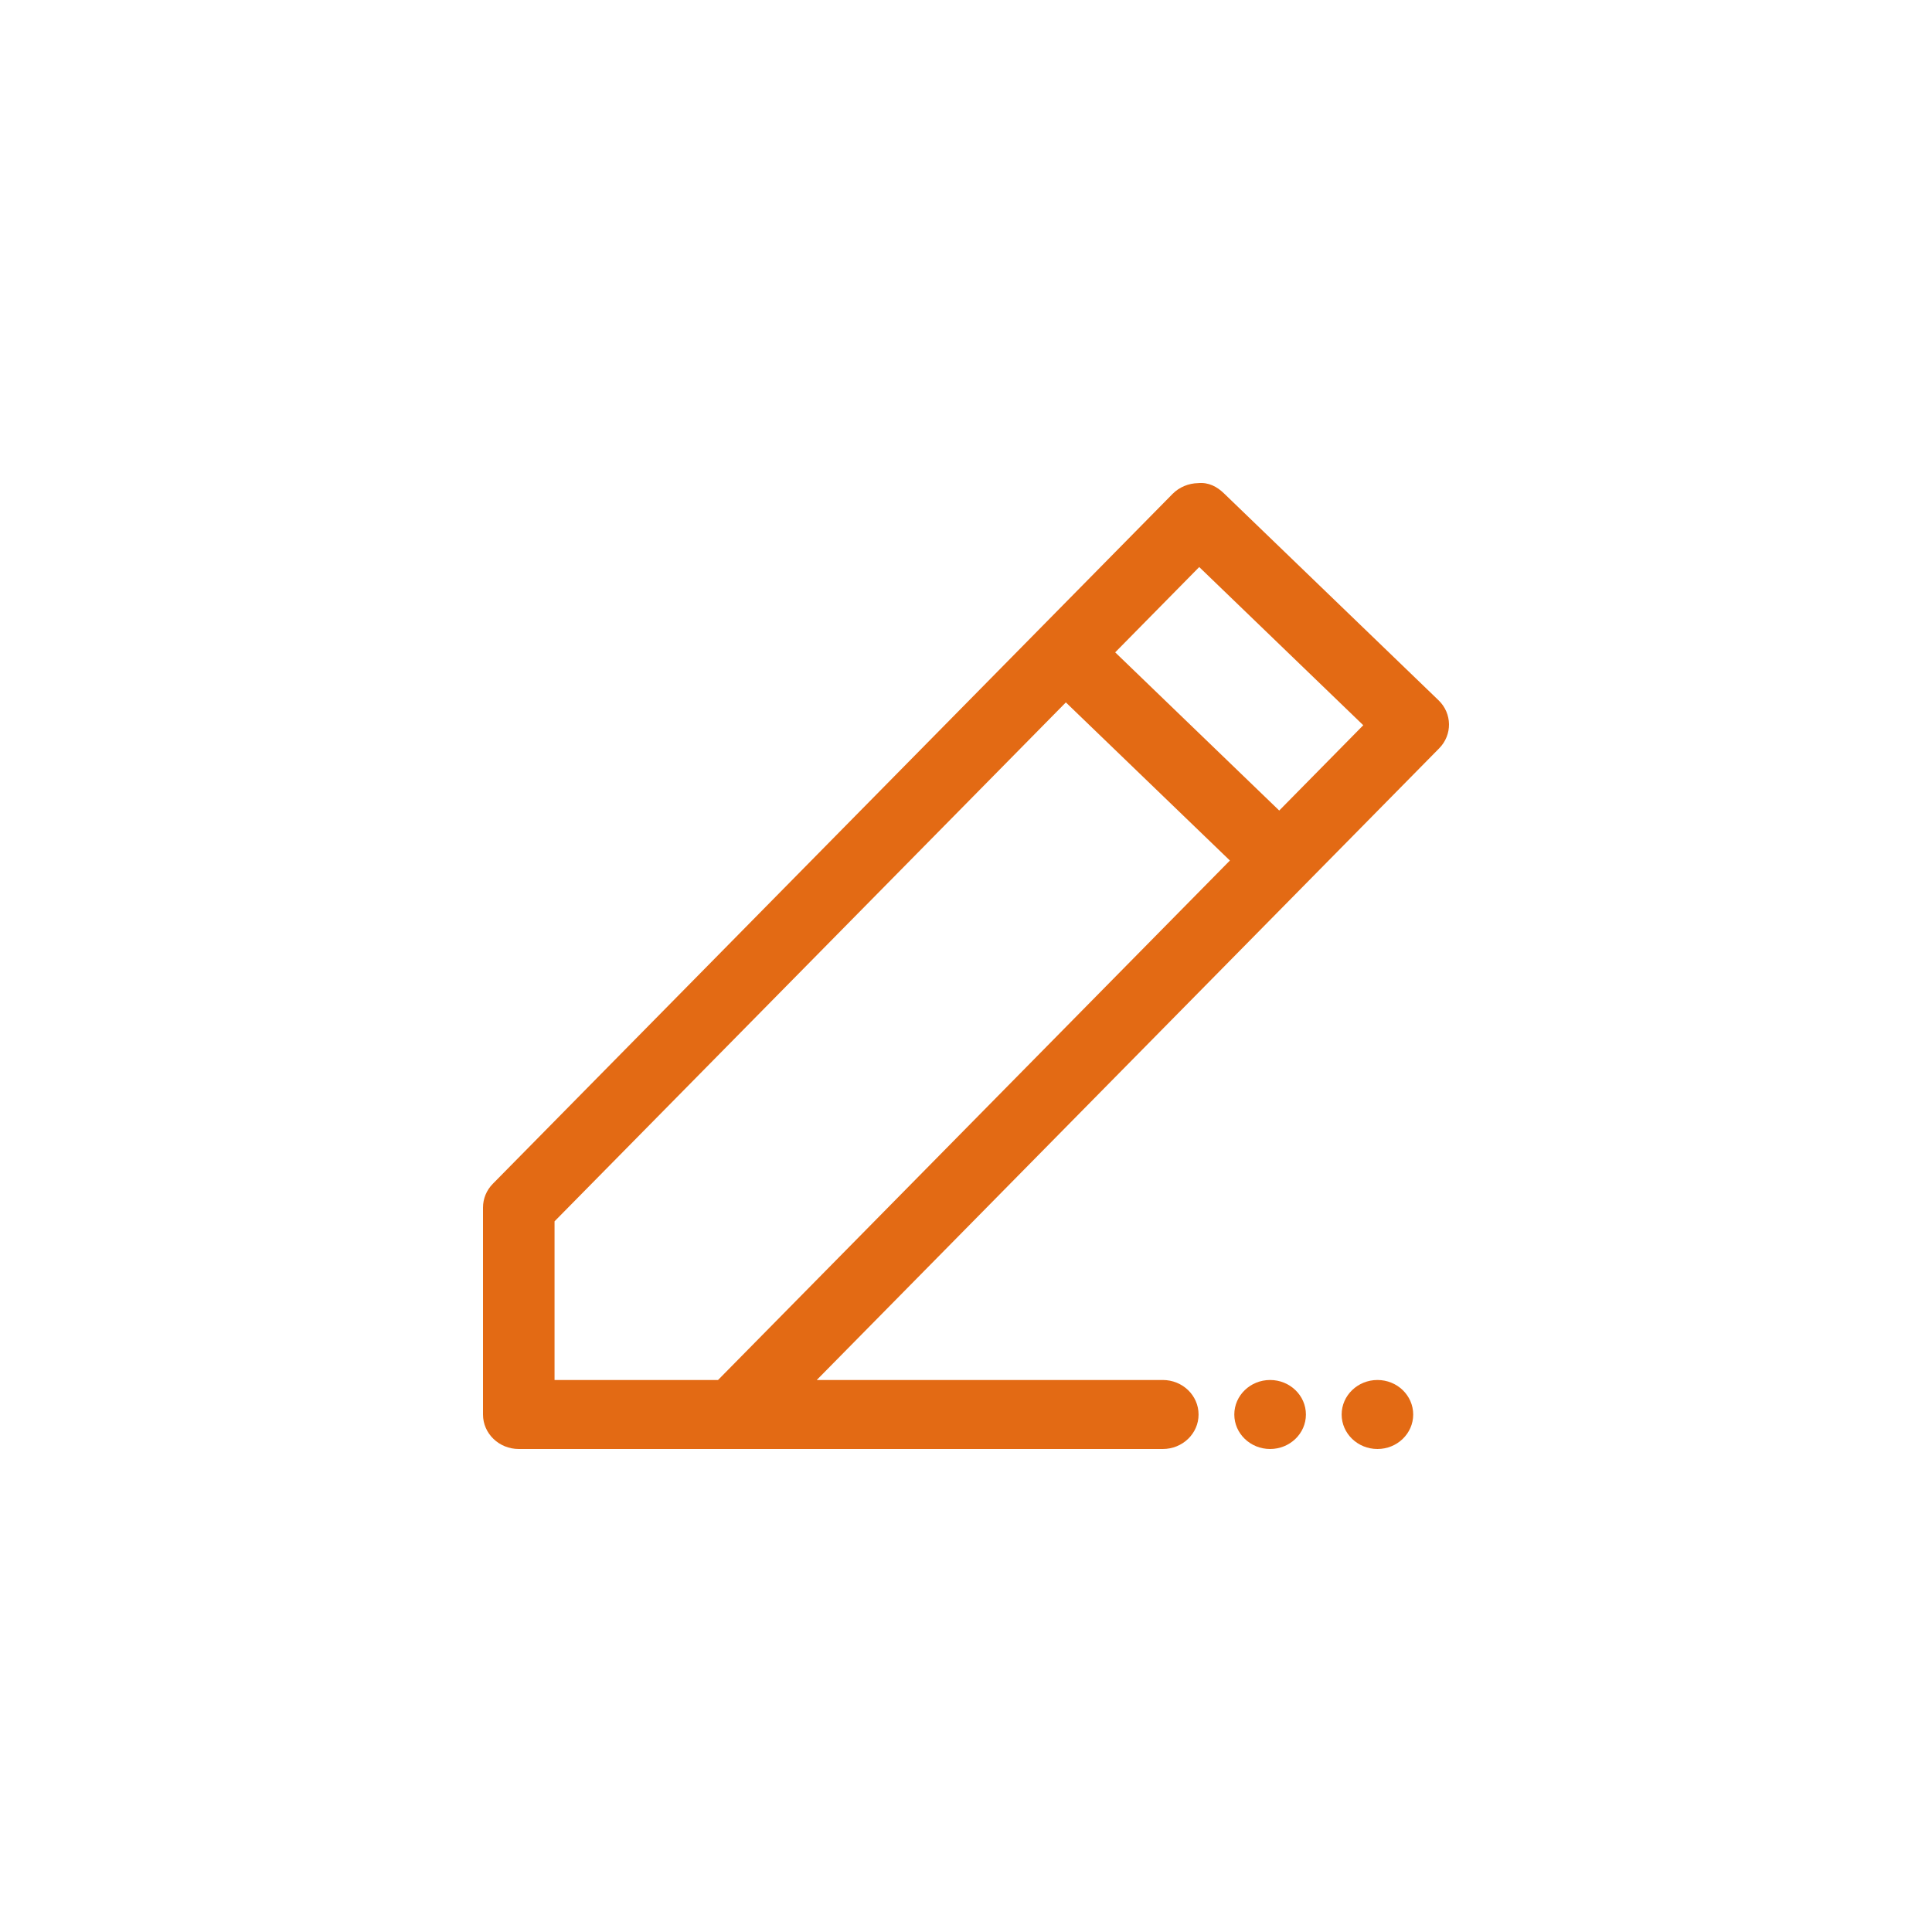 <svg width="32" height="32" viewBox="0 0 32 32" fill="none" xmlns="http://www.w3.org/2000/svg">
<path fill-rule="evenodd" clip-rule="evenodd" d="M21.63 23.429C21.63 23.744 21.364 24 21.037 24C20.71 24 20.444 23.744 20.444 23.429C20.444 23.113 20.71 22.857 21.037 22.857C21.364 22.857 21.63 23.113 21.63 23.429ZM23.407 23.429C23.407 23.744 23.142 24 22.815 24C22.488 24 22.222 23.744 22.222 23.429C22.222 23.113 22.488 22.857 22.815 22.857C23.142 22.857 23.407 23.113 23.407 23.429ZM21.188 13.425L18.471 10.805L19.863 9.392L22.58 12.012L21.188 13.425ZM9.185 22.857V20.229L17.654 11.634L20.371 14.253L11.893 22.857H9.185ZM23.826 11.598L20.271 8.17C20.158 8.061 20.018 7.985 19.844 8.002C19.685 8.005 19.532 8.069 19.422 8.18L8.163 19.607C8.058 19.713 8 19.854 8 20.001V23.429C8 23.744 8.265 24 8.593 24H19.259C19.587 24 19.852 23.744 19.852 23.429C19.852 23.113 19.587 22.857 19.259 22.857H13.528L23.837 12.395C24.058 12.171 24.054 11.817 23.826 11.598Z" fill="#E36A14"/>
</svg>
